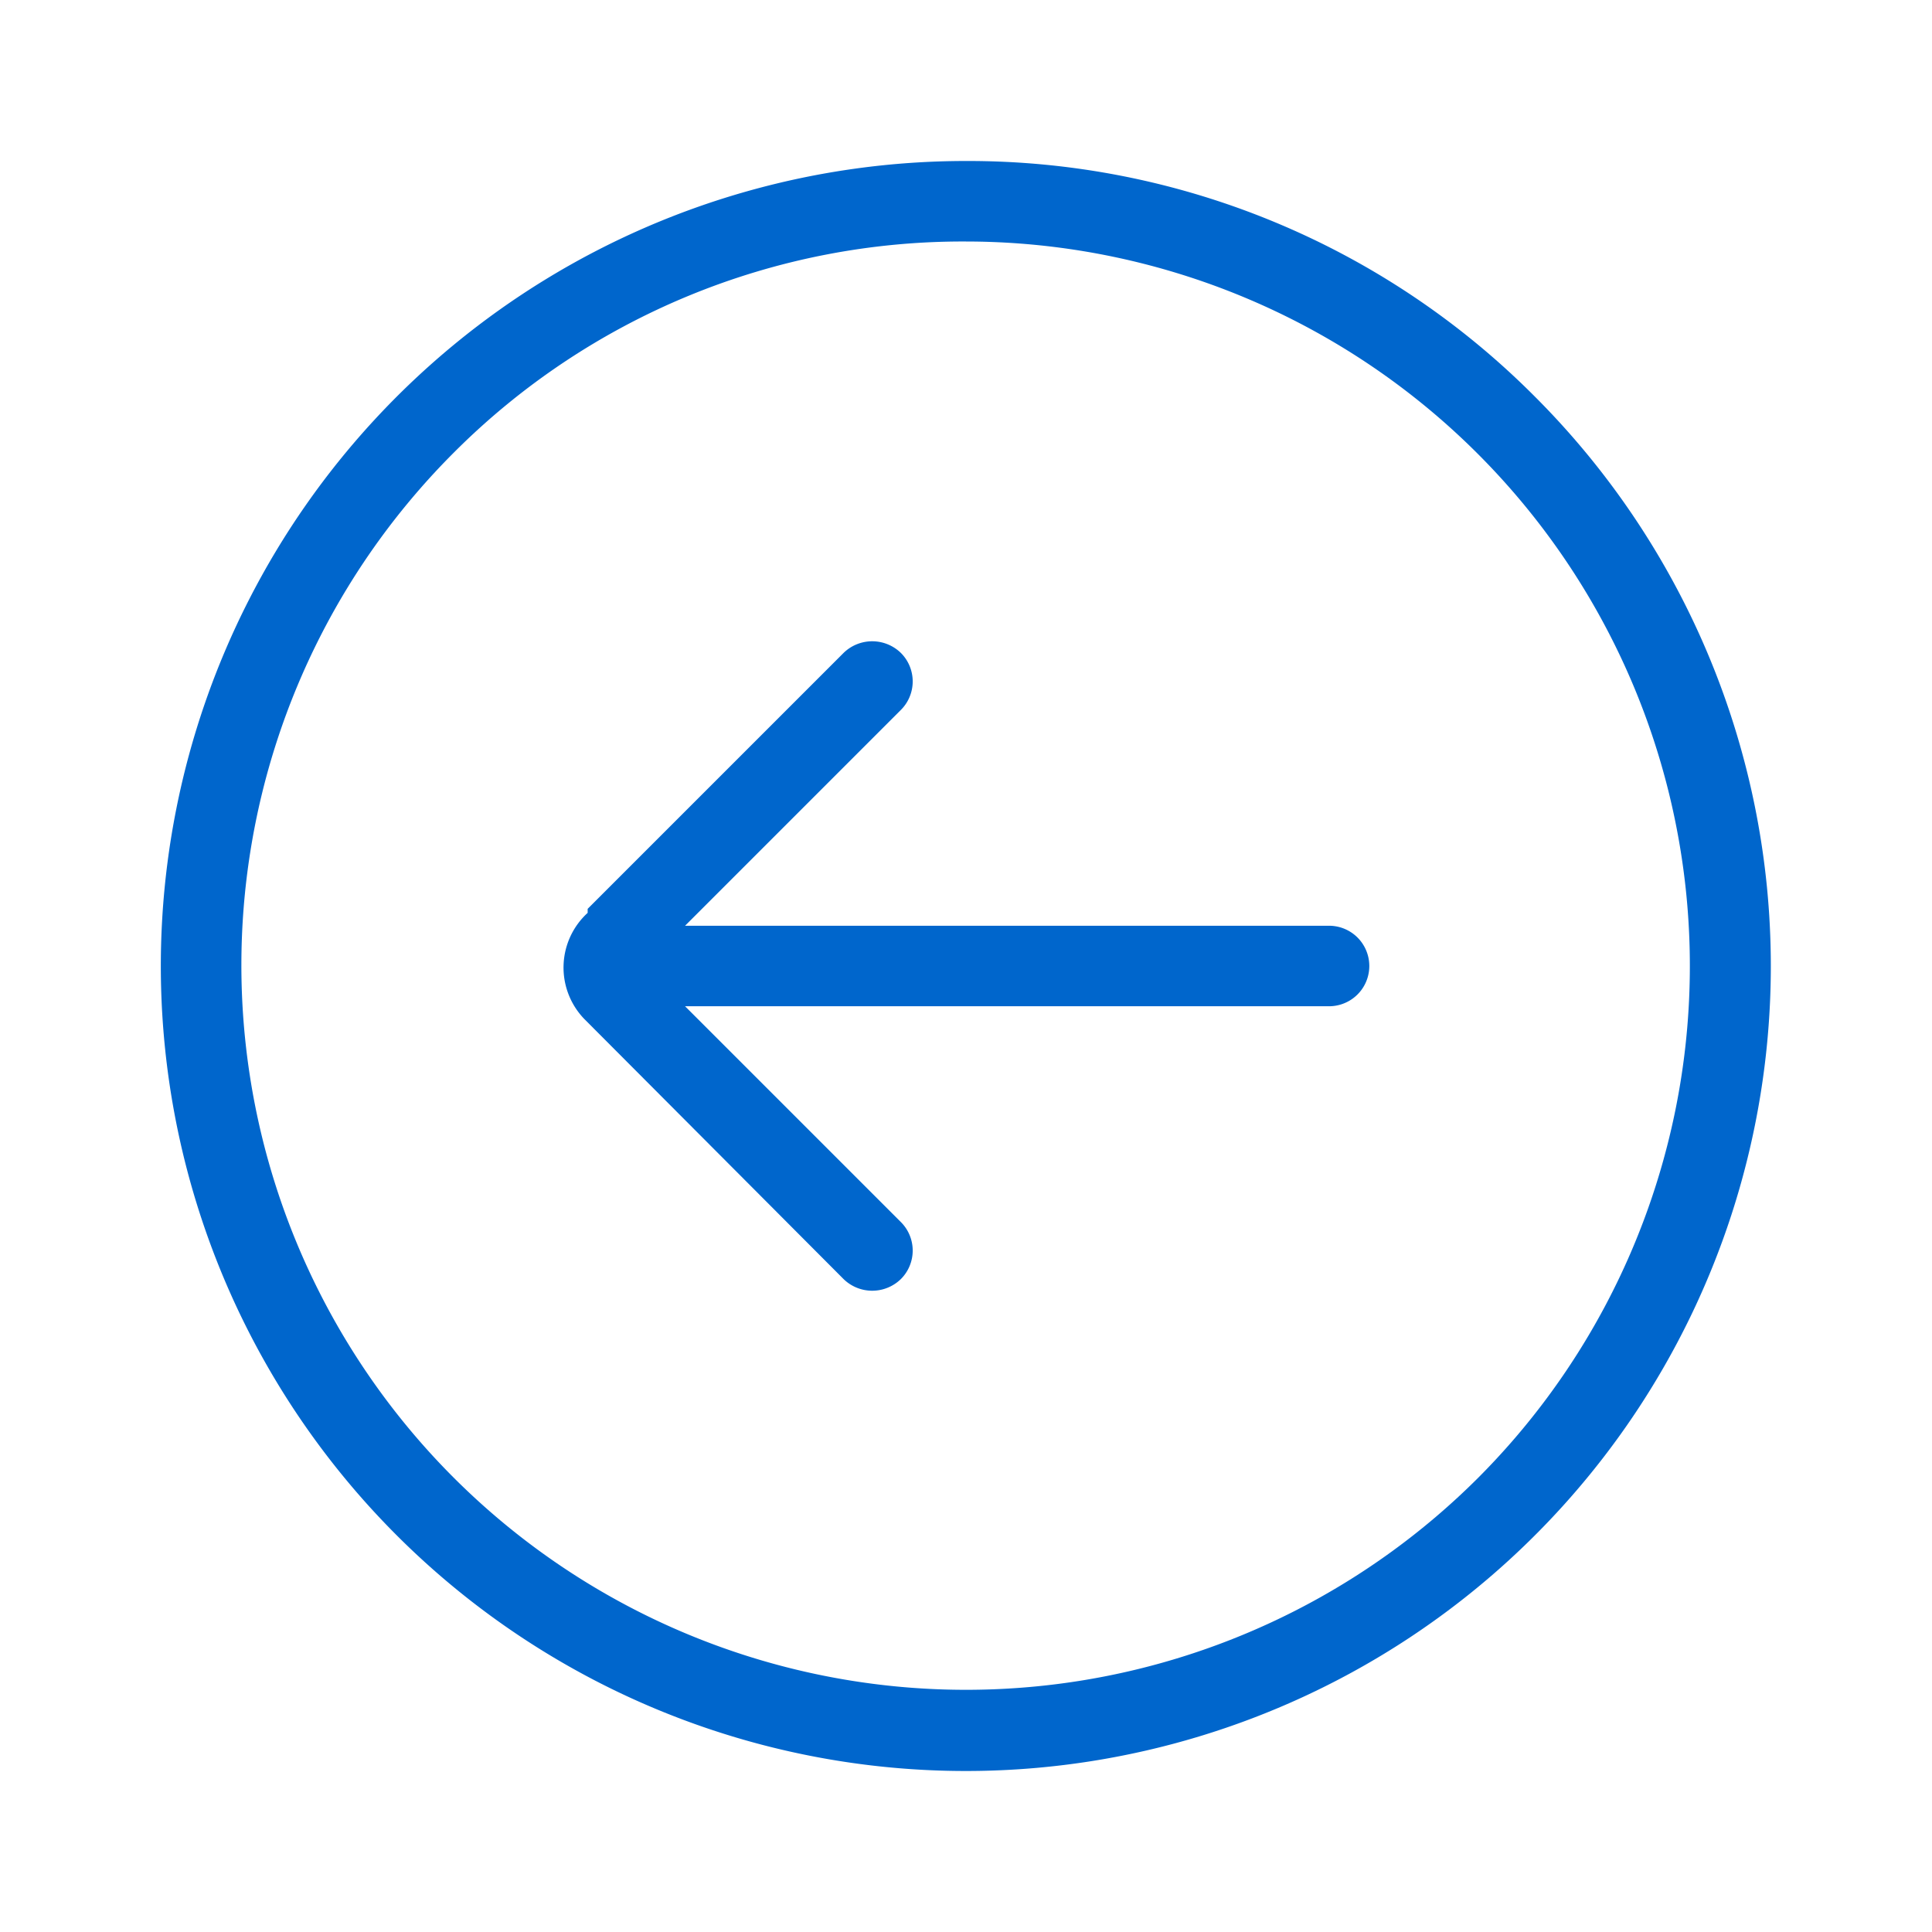 <svg xmlns="http://www.w3.org/2000/svg" viewBox="0 0 24 24"><defs><style>.cls-1{fill:none;}.cls-2{fill:#06c;}</style></defs><title>it-arrow-left-circle</title><g id="cornice"><rect class="cls-1" width="24" height="24"/><rect class="cls-1" width="24" height="24"/><rect class="cls-1" x="-0.01" y="0.06" width="24" height="24"/><rect class="cls-1" width="24" height="24"/></g><g id="Layer_57" data-name="Layer 57"><path class="cls-2" d="M12,3a9,9,0,0,1,6.36,15.36A9,9,0,0,1,5.64,5.62,8.93,8.93,0,0,1,12,3m0-1a10,10,0,1,0,7.07,2.93A9.93,9.93,0,0,0,12,2Z"/><path class="cls-2" d="M7.26,12.66l3.22,3.23a.51.51,0,0,0,.71,0,.5.5,0,0,0,0-.71L8.51,12.5h8a.5.5,0,0,0,0-1h-8l2.68-2.68a.5.5,0,0,0,0-.71.51.51,0,0,0-.71,0L7.3,11.29l0,.05A.92.92,0,0,0,7.26,12.66Z"/></g></svg>